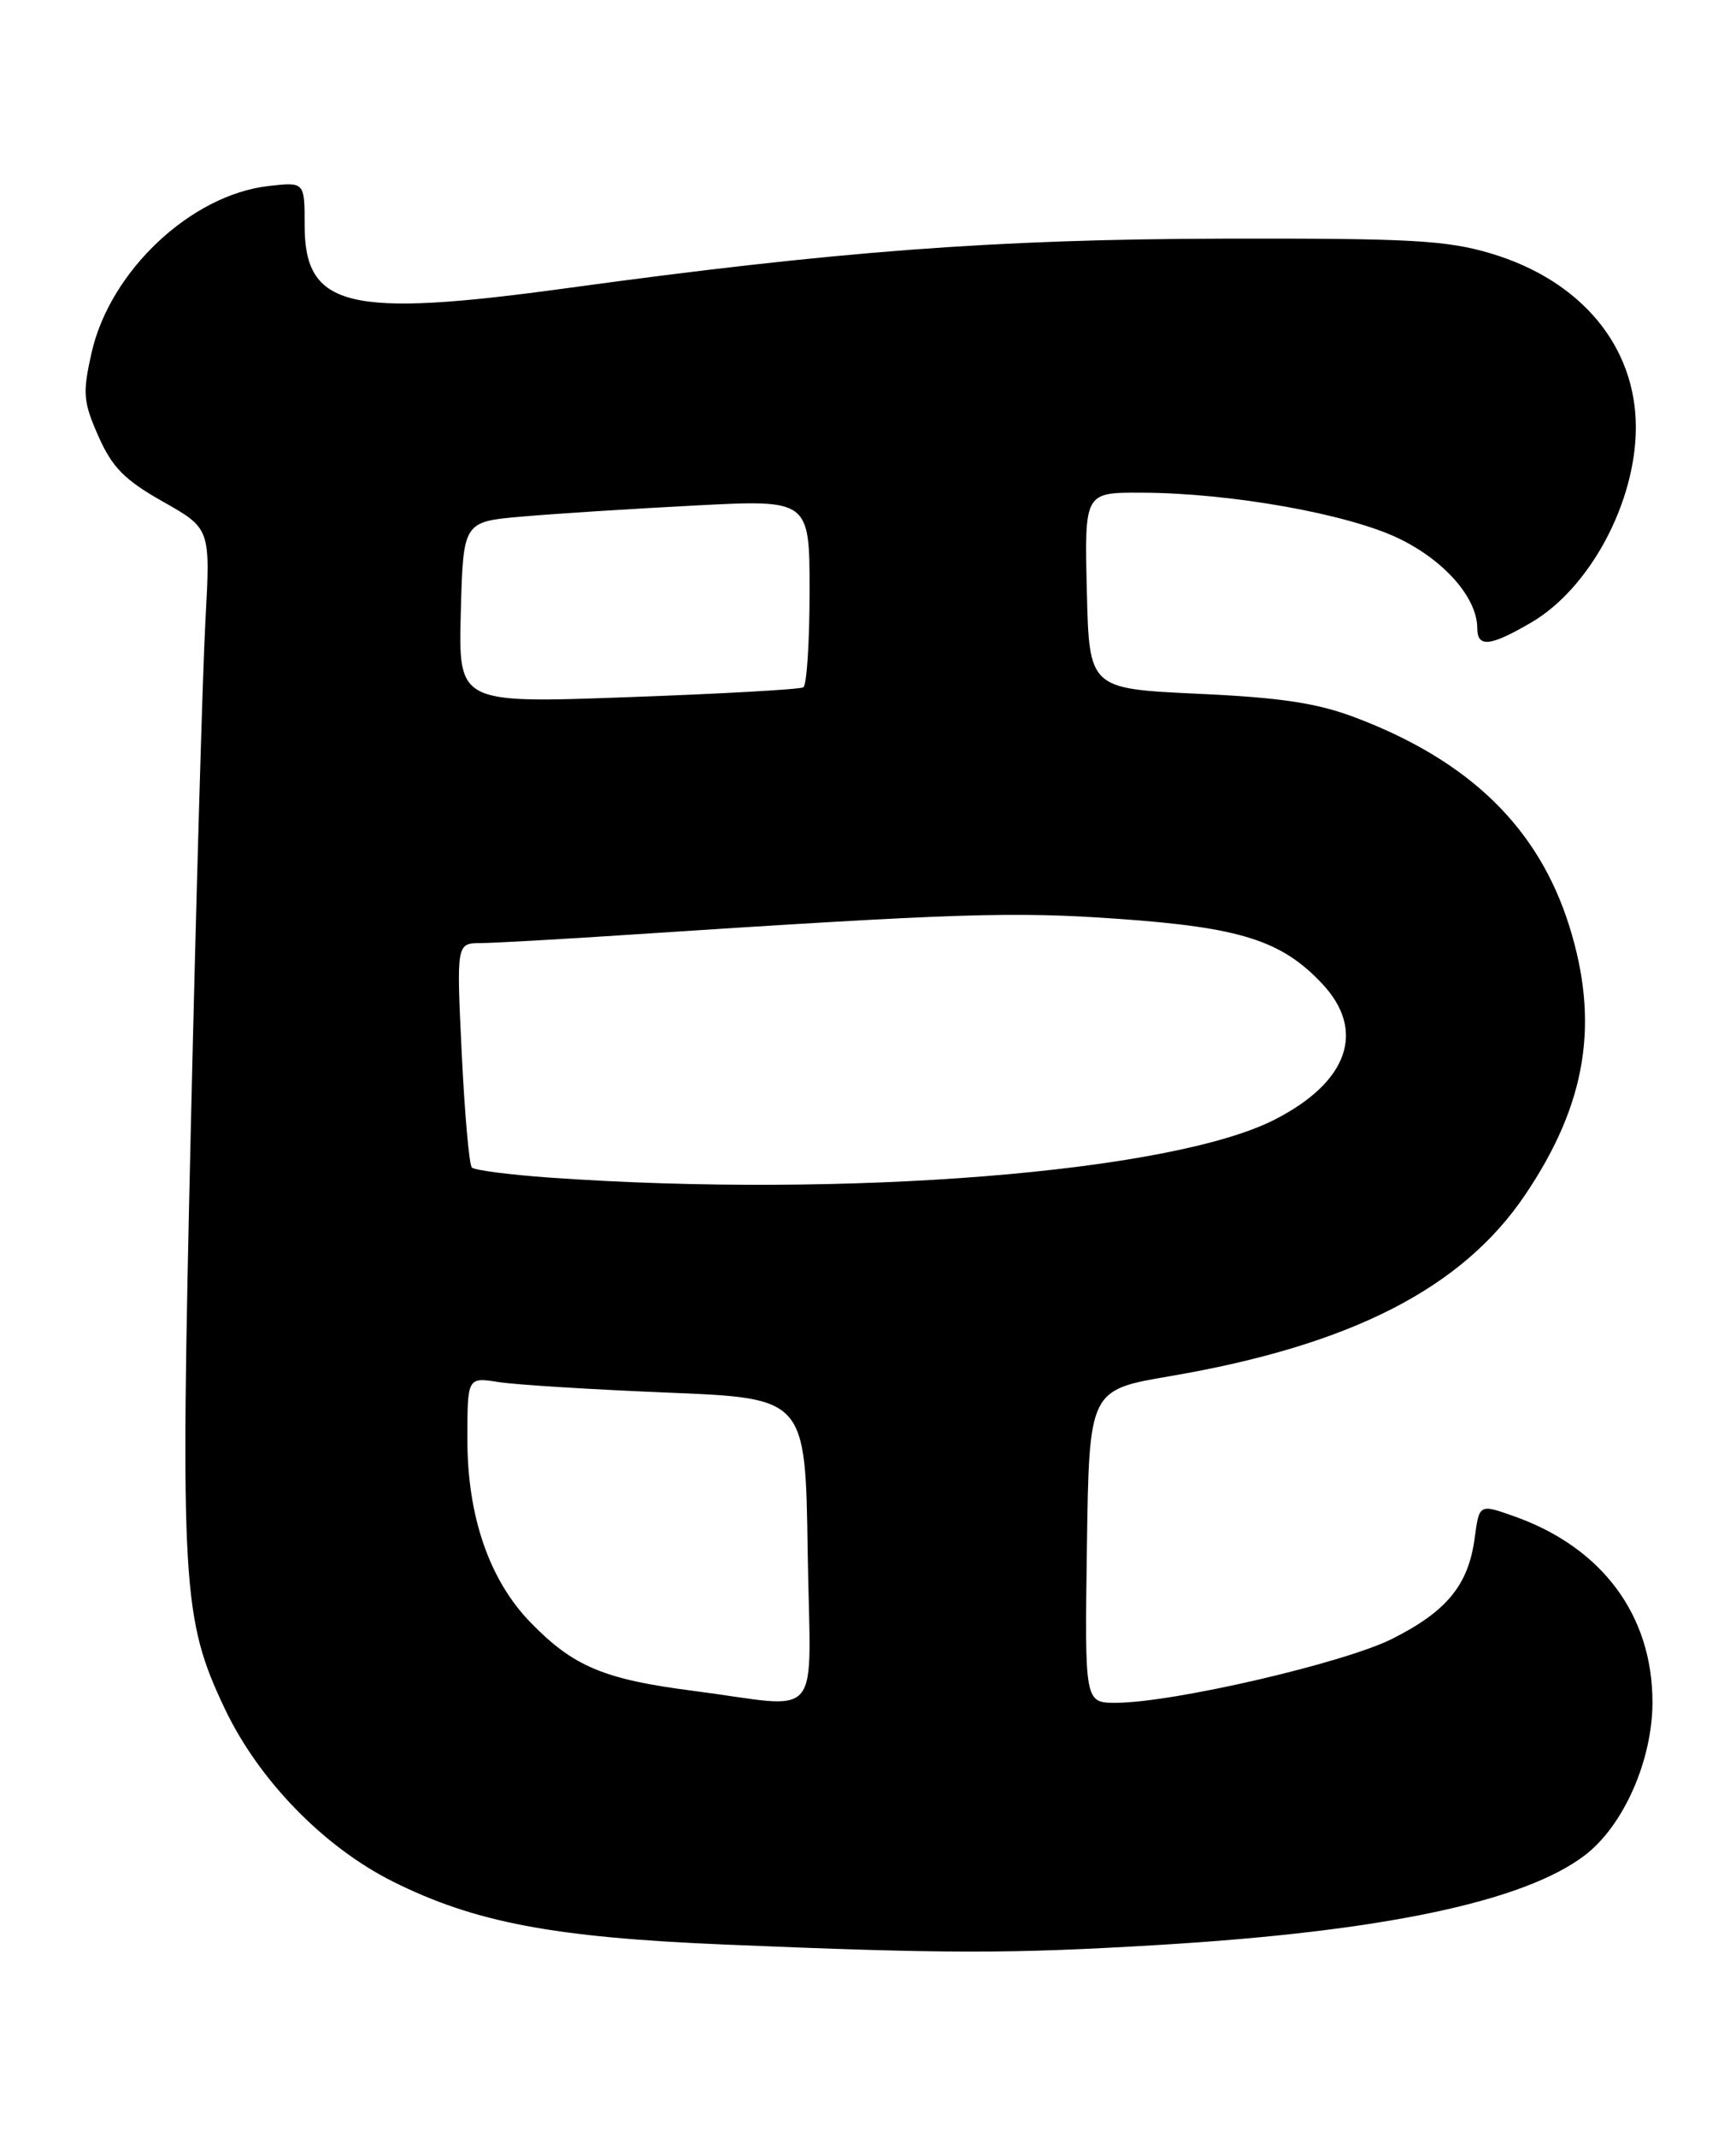 <?xml version="1.0" encoding="UTF-8" standalone="no"?>
<!DOCTYPE svg PUBLIC "-//W3C//DTD SVG 1.1//EN" "http://www.w3.org/Graphics/SVG/1.1/DTD/svg11.dtd" >
<svg xmlns="http://www.w3.org/2000/svg" xmlns:xlink="http://www.w3.org/1999/xlink" version="1.1" viewBox="0 0 208 256">
 <g >
 <path fill="currentColor"
d=" M 139.00 232.99 C 165.64 231.38 182.56 227.82 189.86 222.28 C 194.50 218.76 197.98 210.92 197.99 203.95 C 198.01 193.50 191.94 185.35 181.37 181.63 C 177.24 180.17 177.24 180.17 176.69 184.25 C 175.94 189.87 173.37 193.02 166.82 196.32 C 161.06 199.22 140.58 203.97 133.73 203.99 C 129.96 204.00 129.96 204.00 130.23 185.26 C 130.50 166.51 130.50 166.51 140.20 164.86 C 161.84 161.16 175.18 154.35 182.73 143.15 C 190.10 132.23 191.68 122.53 188.00 110.86 C 184.31 99.18 176.11 91.18 162.50 86.00 C 157.86 84.23 153.56 83.57 143.50 83.11 C 130.50 82.50 130.50 82.50 130.22 70.75 C 129.94 59.00 129.94 59.00 136.72 59.02 C 147.45 59.05 161.63 61.58 167.71 64.56 C 173.13 67.21 176.99 71.65 177.00 75.25 C 177.00 77.62 178.55 77.45 183.49 74.56 C 190.50 70.45 196.00 60.17 196.00 51.19 C 196.00 41.48 189.43 33.59 178.65 30.37 C 173.34 28.78 168.97 28.54 146.50 28.59 C 119.16 28.66 100.15 30.10 67.78 34.54 C 41.71 38.11 36.50 36.85 36.50 26.99 C 36.50 21.80 36.50 21.80 32.21 22.28 C 22.87 23.33 13.15 32.49 10.96 42.31 C 9.88 47.10 9.97 48.15 11.80 52.28 C 13.45 56.00 14.94 57.51 19.53 60.10 C 25.22 63.32 25.22 63.32 24.61 74.41 C 24.28 80.51 23.49 107.92 22.86 135.32 C 21.59 189.98 21.82 193.89 26.91 204.65 C 30.97 213.22 38.76 221.24 47.06 225.40 C 56.87 230.30 66.29 232.09 86.77 232.95 C 113.57 234.07 121.02 234.07 139.00 232.99 Z  M 83.00 202.55 C 72.35 201.18 68.68 199.63 63.57 194.37 C 58.63 189.29 56.00 181.66 56.00 172.45 C 56.00 164.98 56.00 164.98 59.75 165.57 C 61.81 165.89 70.92 166.46 80.00 166.83 C 96.50 167.50 96.50 167.50 96.77 185.75 C 97.09 206.85 98.94 204.60 83.00 202.55 Z  M 65.81 141.07 C 61.03 140.73 56.86 140.19 56.54 139.87 C 56.21 139.55 55.67 133.37 55.32 126.14 C 54.69 113.00 54.69 113.00 57.60 112.98 C 59.19 112.97 67.25 112.52 75.50 111.97 C 114.87 109.39 121.36 109.18 134.05 110.08 C 148.65 111.11 153.57 112.68 158.42 117.85 C 163.69 123.46 161.55 129.61 152.76 134.11 C 140.39 140.46 101.36 143.58 65.81 141.07 Z  M 55.21 73.38 C 55.50 62.50 55.50 62.50 62.50 61.89 C 66.35 61.55 75.69 60.95 83.25 60.56 C 97.00 59.84 97.00 59.84 97.00 70.86 C 97.00 76.92 96.66 82.09 96.25 82.34 C 95.84 82.59 86.37 83.12 75.21 83.52 C 54.93 84.26 54.93 84.26 55.21 73.38 Z "/>
</g>
</svg>